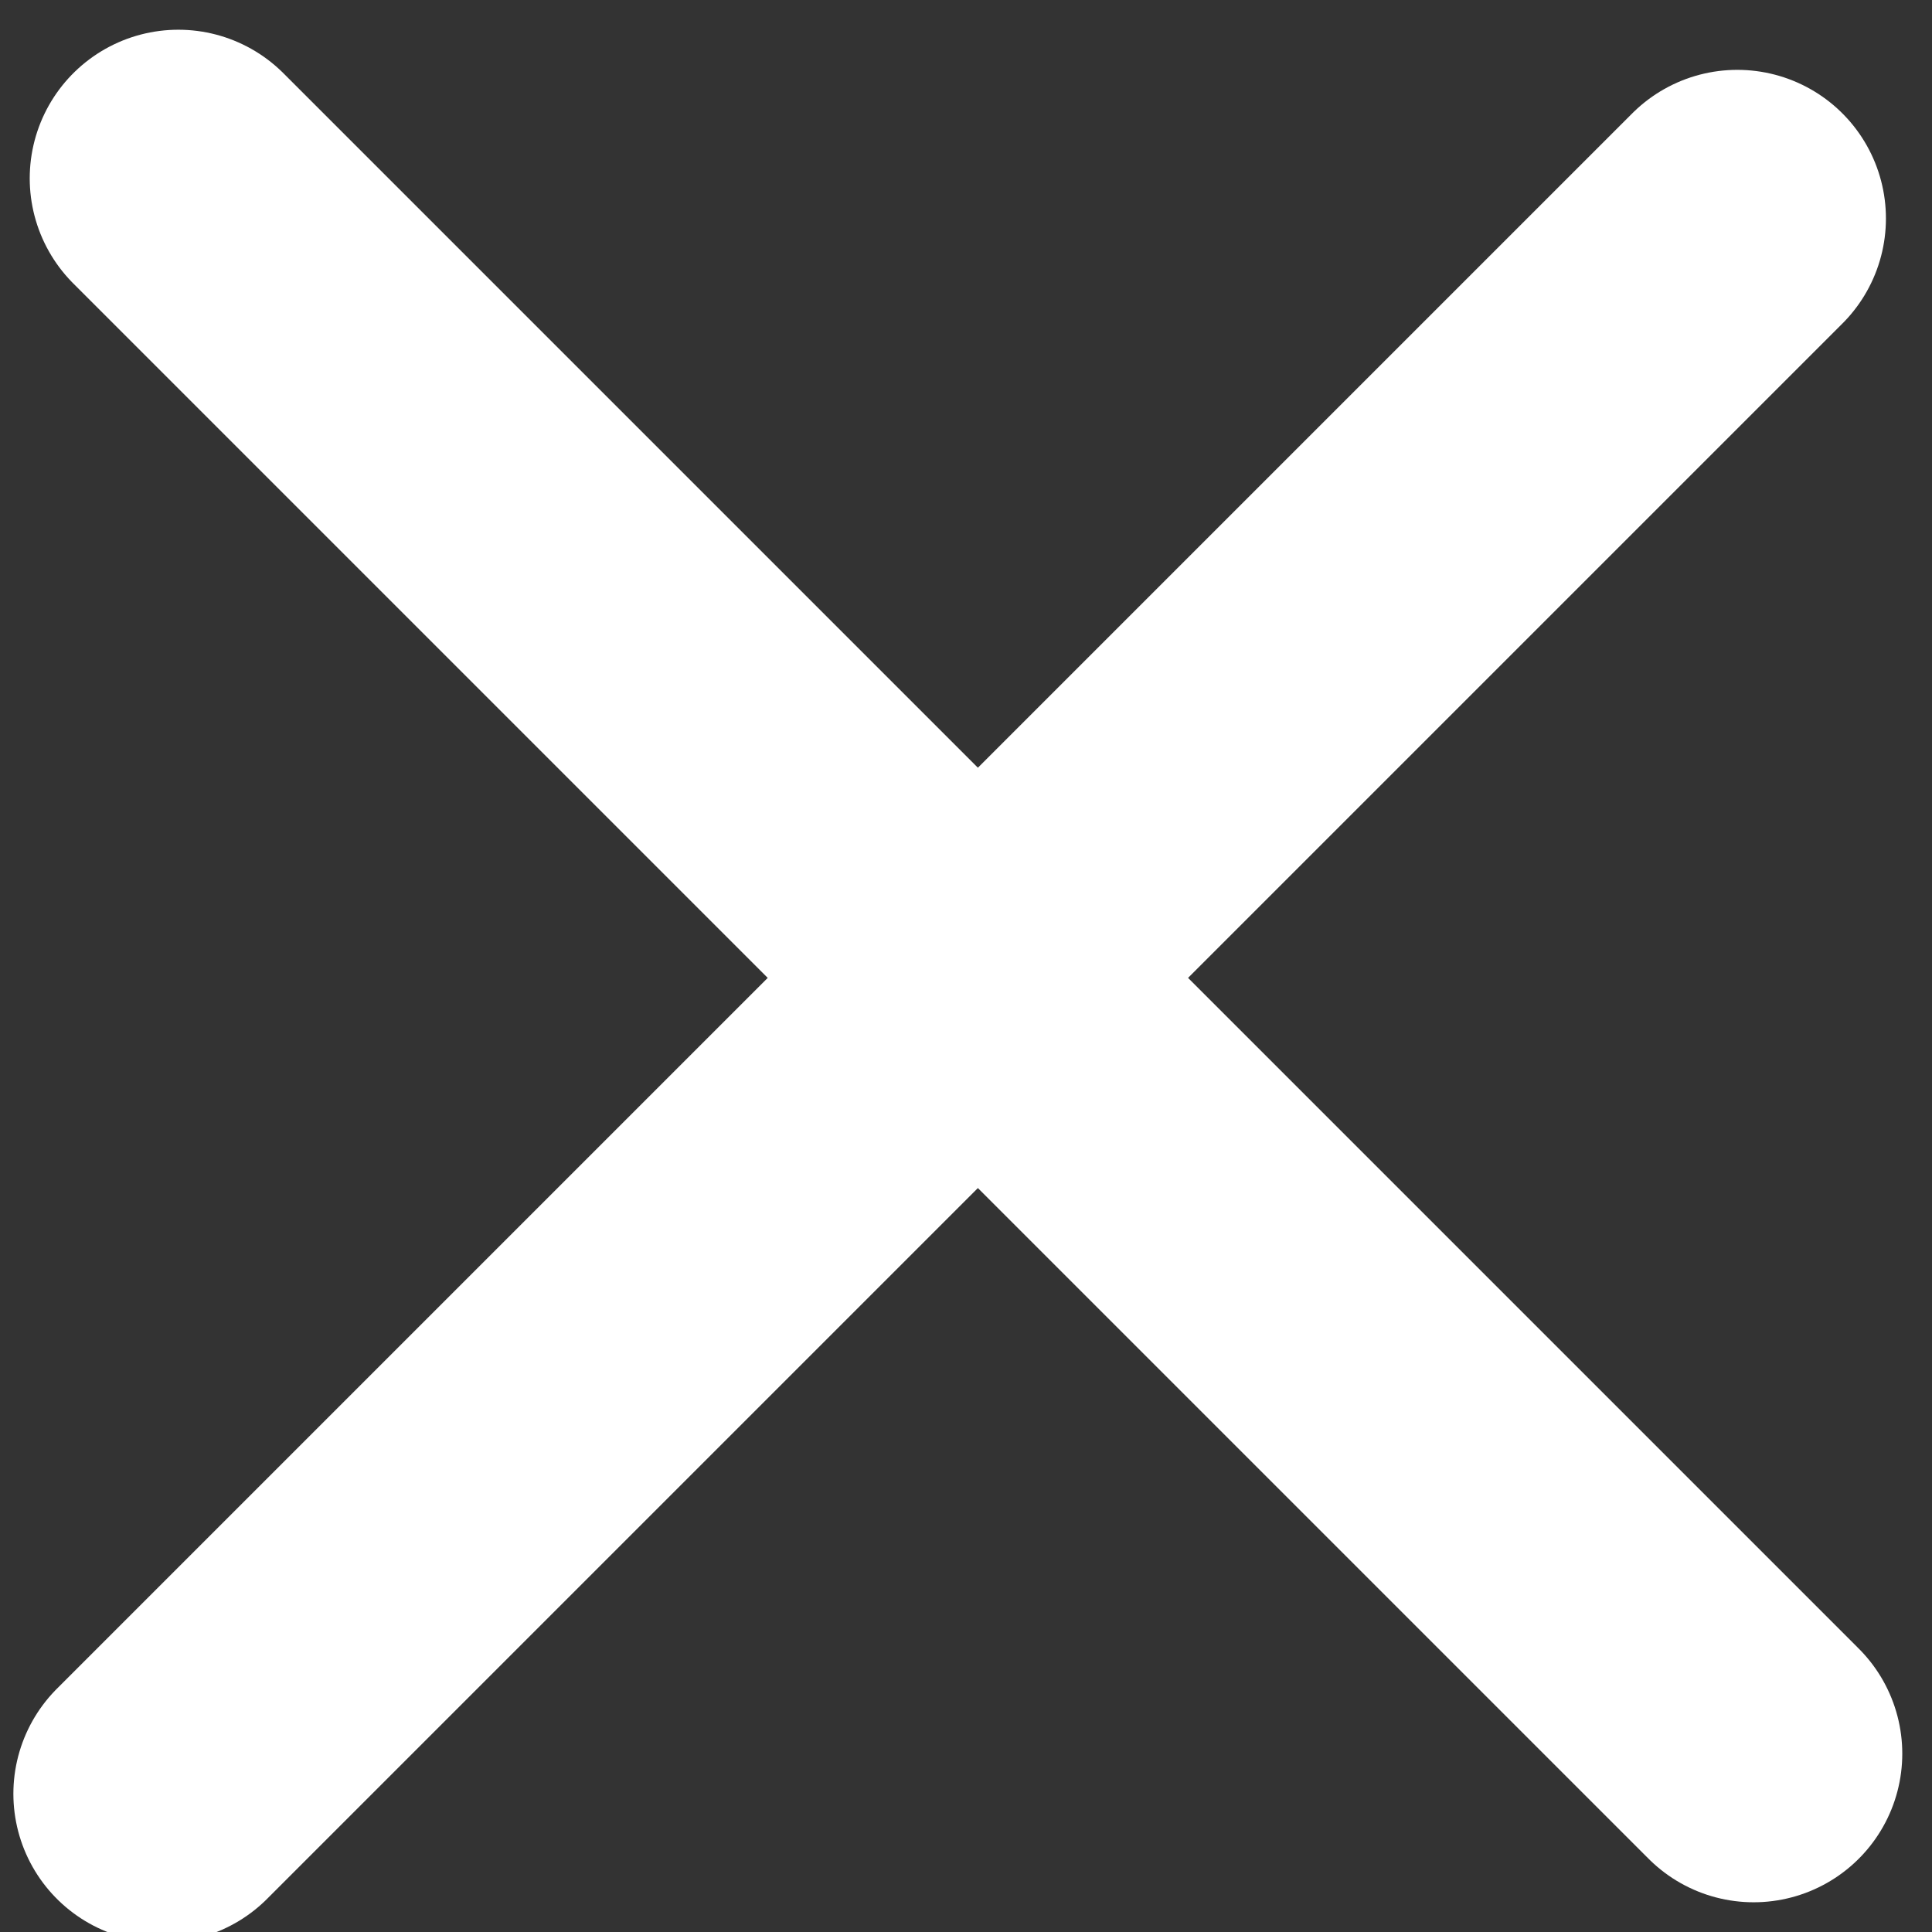 <svg xmlns="http://www.w3.org/2000/svg" xmlns:xlink="http://www.w3.org/1999/xlink" width="13" height="13" viewBox="0 0 13 13"><rect x="0" y="0" width="13" height="13" fill="#333333" stroke="none"/><defs><path id="22t1a" d="M1214.09 65.07l10.6-10.6"/><path id="22t1b" d="M1214.2 54.2l10.6 10.6"/></defs><g><g transform="translate(-1213 -53)"><use fill="#fff" fill-opacity="0" stroke="#fff" stroke-linecap="round" stroke-miterlimit="50" stroke-width="2" xlink:href="#22t1a"/></g><g transform="translate(-1213 -53)"><use fill="#fff" fill-opacity="0" stroke="#fff" stroke-linecap="round" stroke-miterlimit="50" stroke-width="2" xlink:href="#22t1b"/></g></g></svg>